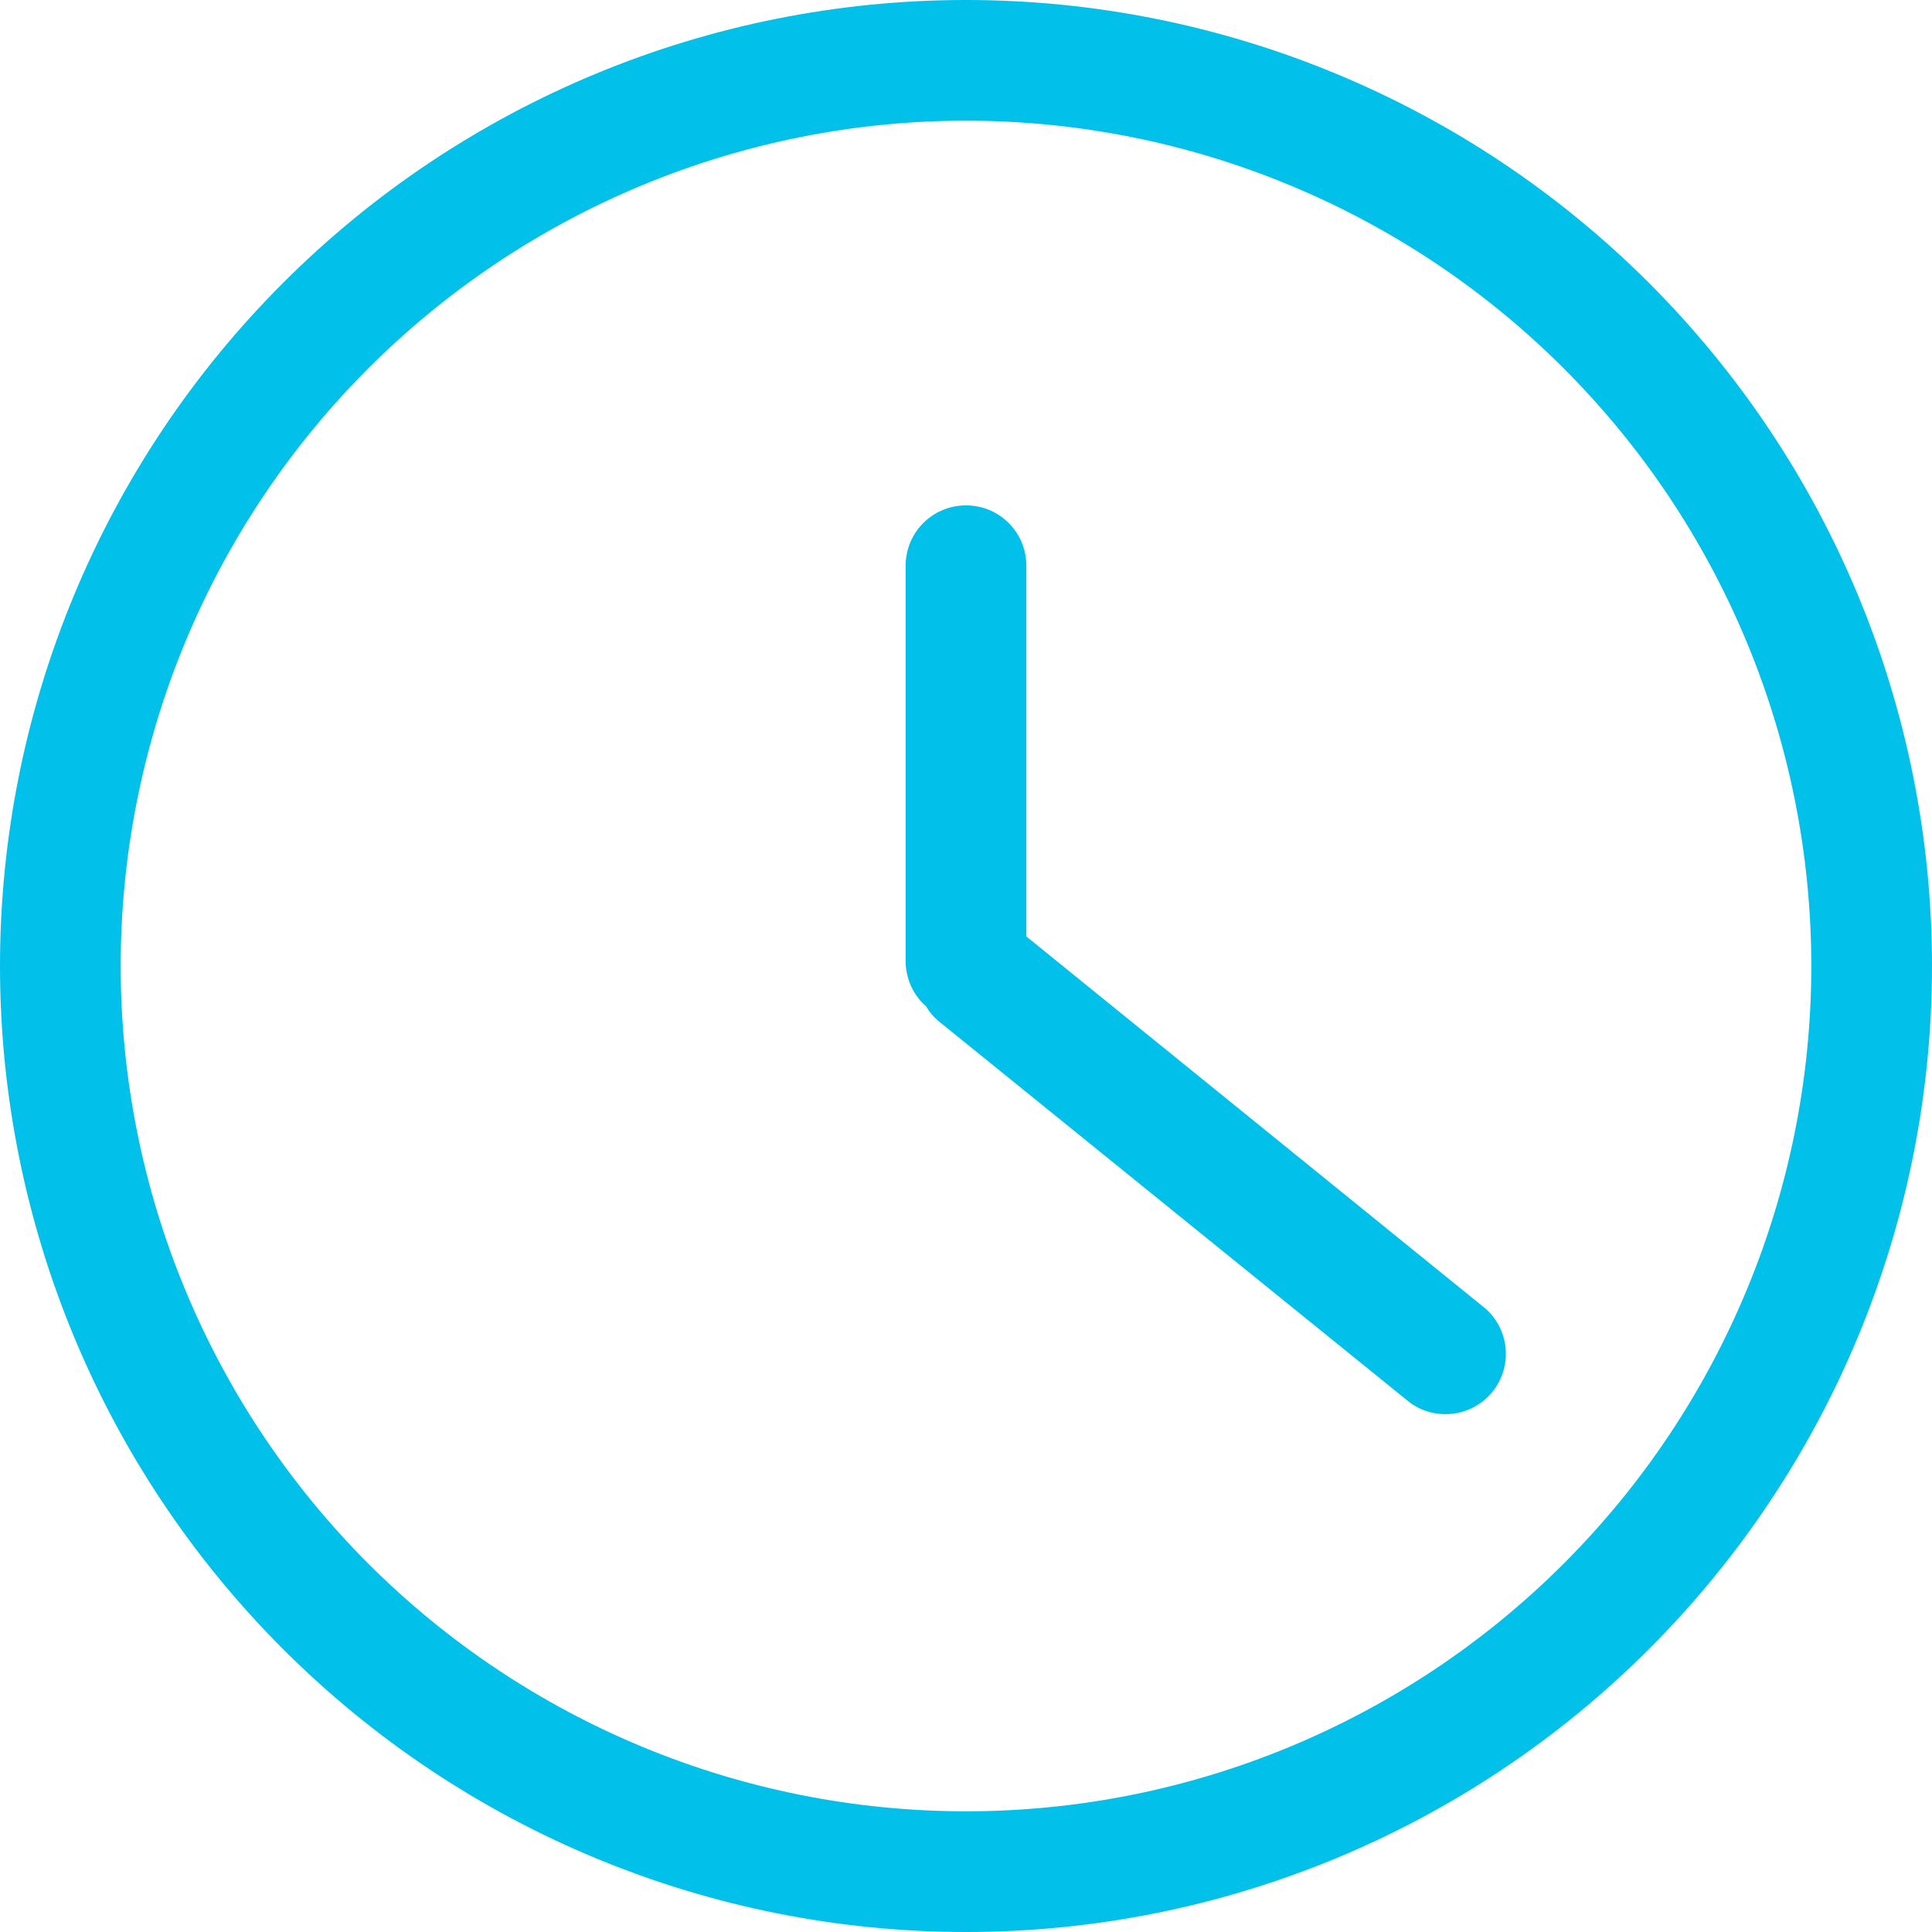 <svg width="17" height="17" viewBox="0 0 17 17" fill="none" xmlns="http://www.w3.org/2000/svg">
<path d="M8.5 0C6.245 0 4.083 0.896 2.49 2.49C0.896 4.083 0 6.246 0 8.5C0 10.754 0.896 12.917 2.49 14.51C4.083 16.104 6.246 17 8.5 17C10.754 17 12.917 16.104 14.51 14.51C16.104 12.916 17 10.754 17 8.5C17 6.246 16.104 4.083 14.51 2.49C12.916 0.896 10.754 0 8.5 0V0ZM8.5 15.938C6.528 15.938 4.636 15.154 3.241 13.759C1.846 12.364 1.062 10.472 1.062 8.5C1.062 6.528 1.846 4.636 3.241 3.241C4.636 1.846 6.528 1.062 8.5 1.062C10.472 1.062 12.364 1.846 13.759 3.241C15.154 4.636 15.938 6.528 15.938 8.5C15.938 10.472 15.154 12.364 13.759 13.759C12.364 15.154 10.472 15.938 8.5 15.938Z" fill="#01C0EA"/>
<path d="M9.031 8.24V4.978C9.031 4.684 8.794 4.447 8.5 4.447C8.206 4.447 7.969 4.684 7.969 4.978V8.463C7.971 8.614 8.036 8.756 8.149 8.856C8.177 8.902 8.21 8.943 8.25 8.978L12.405 12.341C12.633 12.508 12.953 12.467 13.131 12.248C13.31 12.028 13.285 11.707 13.074 11.517L9.031 8.24Z" fill="#01C0EA"/>
</svg>
